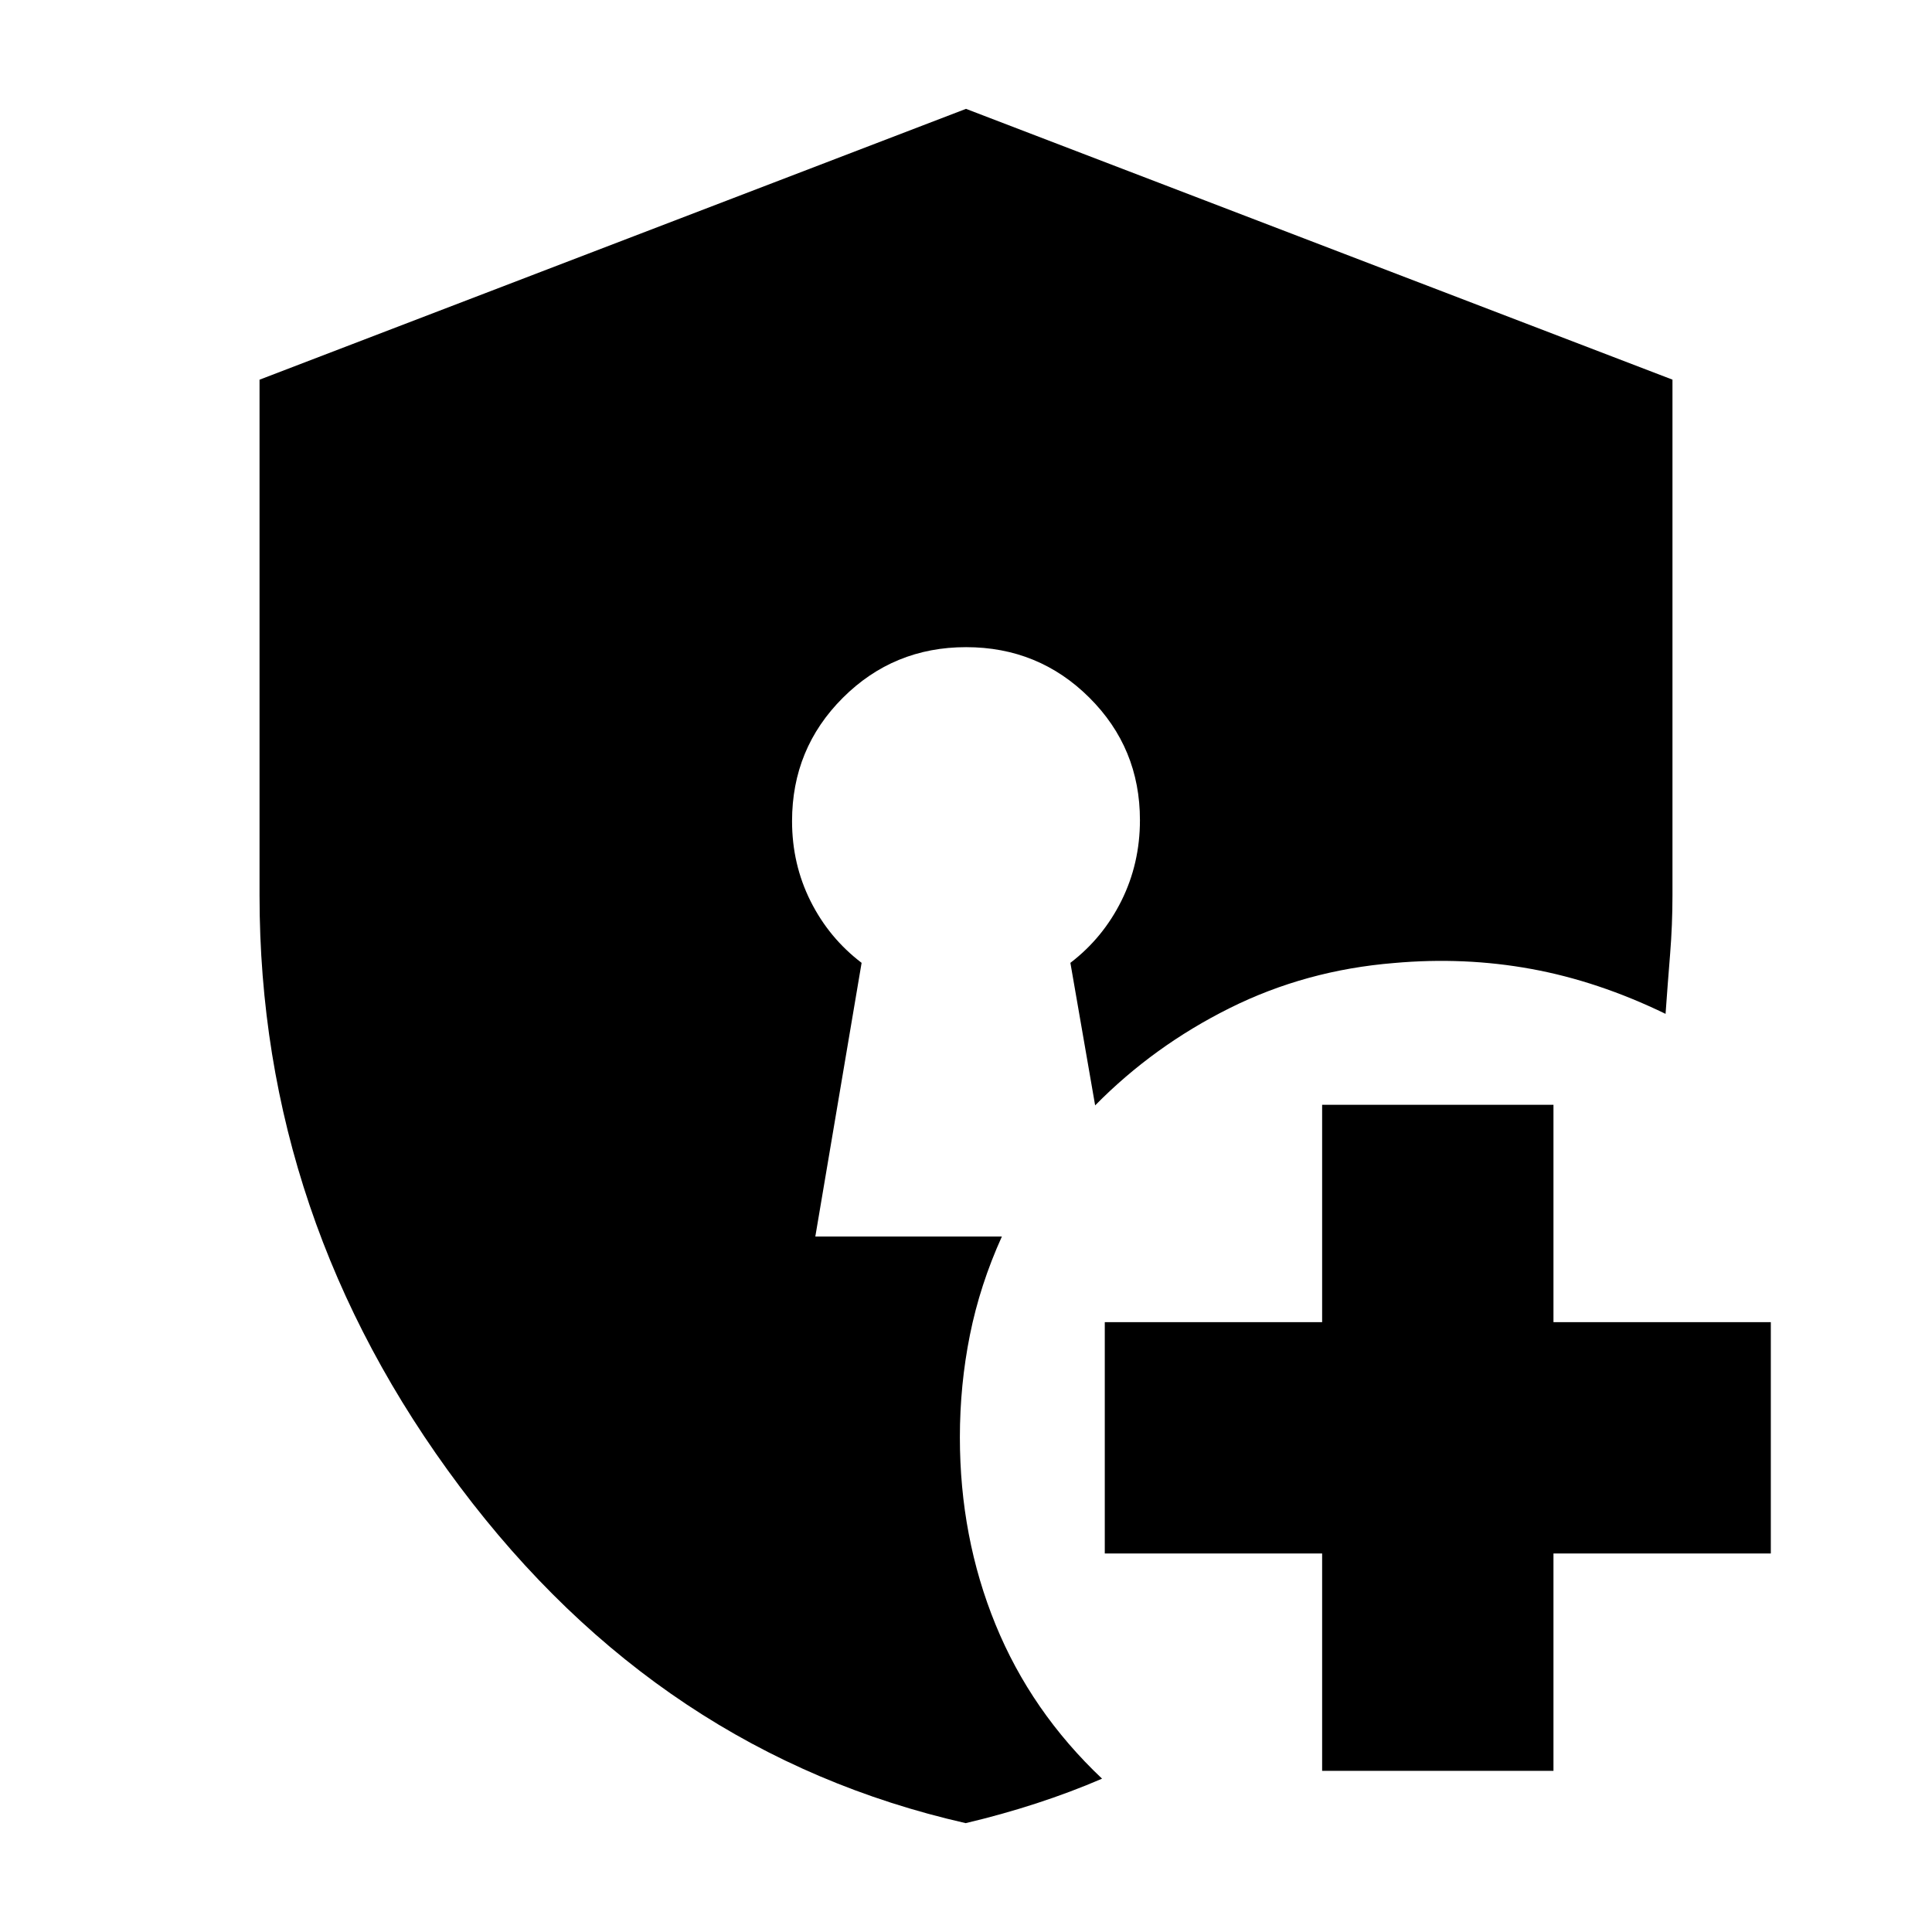 <svg xmlns="http://www.w3.org/2000/svg" height="20" viewBox="0 -960 960 960" width="20"><path d="M656.96-80.09v-108h-108v-114.95h108v-108h114.95v108h108v114.95h-108v108H656.96Zm-177.11 26Q328.09-88.55 228.52-221.24q-99.56-132.7-99.56-293.85v-256.24L480-905.91l351.04 134.55v256.19q0 14.74-1.18 29.37-1.19 14.64-2.25 29.58-33.52-16.26-66.76-22.32-33.24-6.07-68.2-2.94-43.87 3.57-81.66 22.42-37.8 18.85-66.82 48.32l-12.3-70.83q16.18-12.37 25.37-30.86 9.19-18.49 9.19-40.06 0-35.86-25.18-60.9t-61.21-25.04q-36.04 0-61.26 25.19-25.21 25.19-25.21 61.24 0 21.41 9.19 39.77 9.19 18.36 25.37 30.66l-23 136h92.7q-10.87 24-15.87 48.85-5 24.84-5 50.94 0 49.61 17.69 92.93 17.69 43.33 52.96 76.66-15.44 6.67-32.59 12.26-17.15 5.59-35.17 9.84Z"/></svg>
